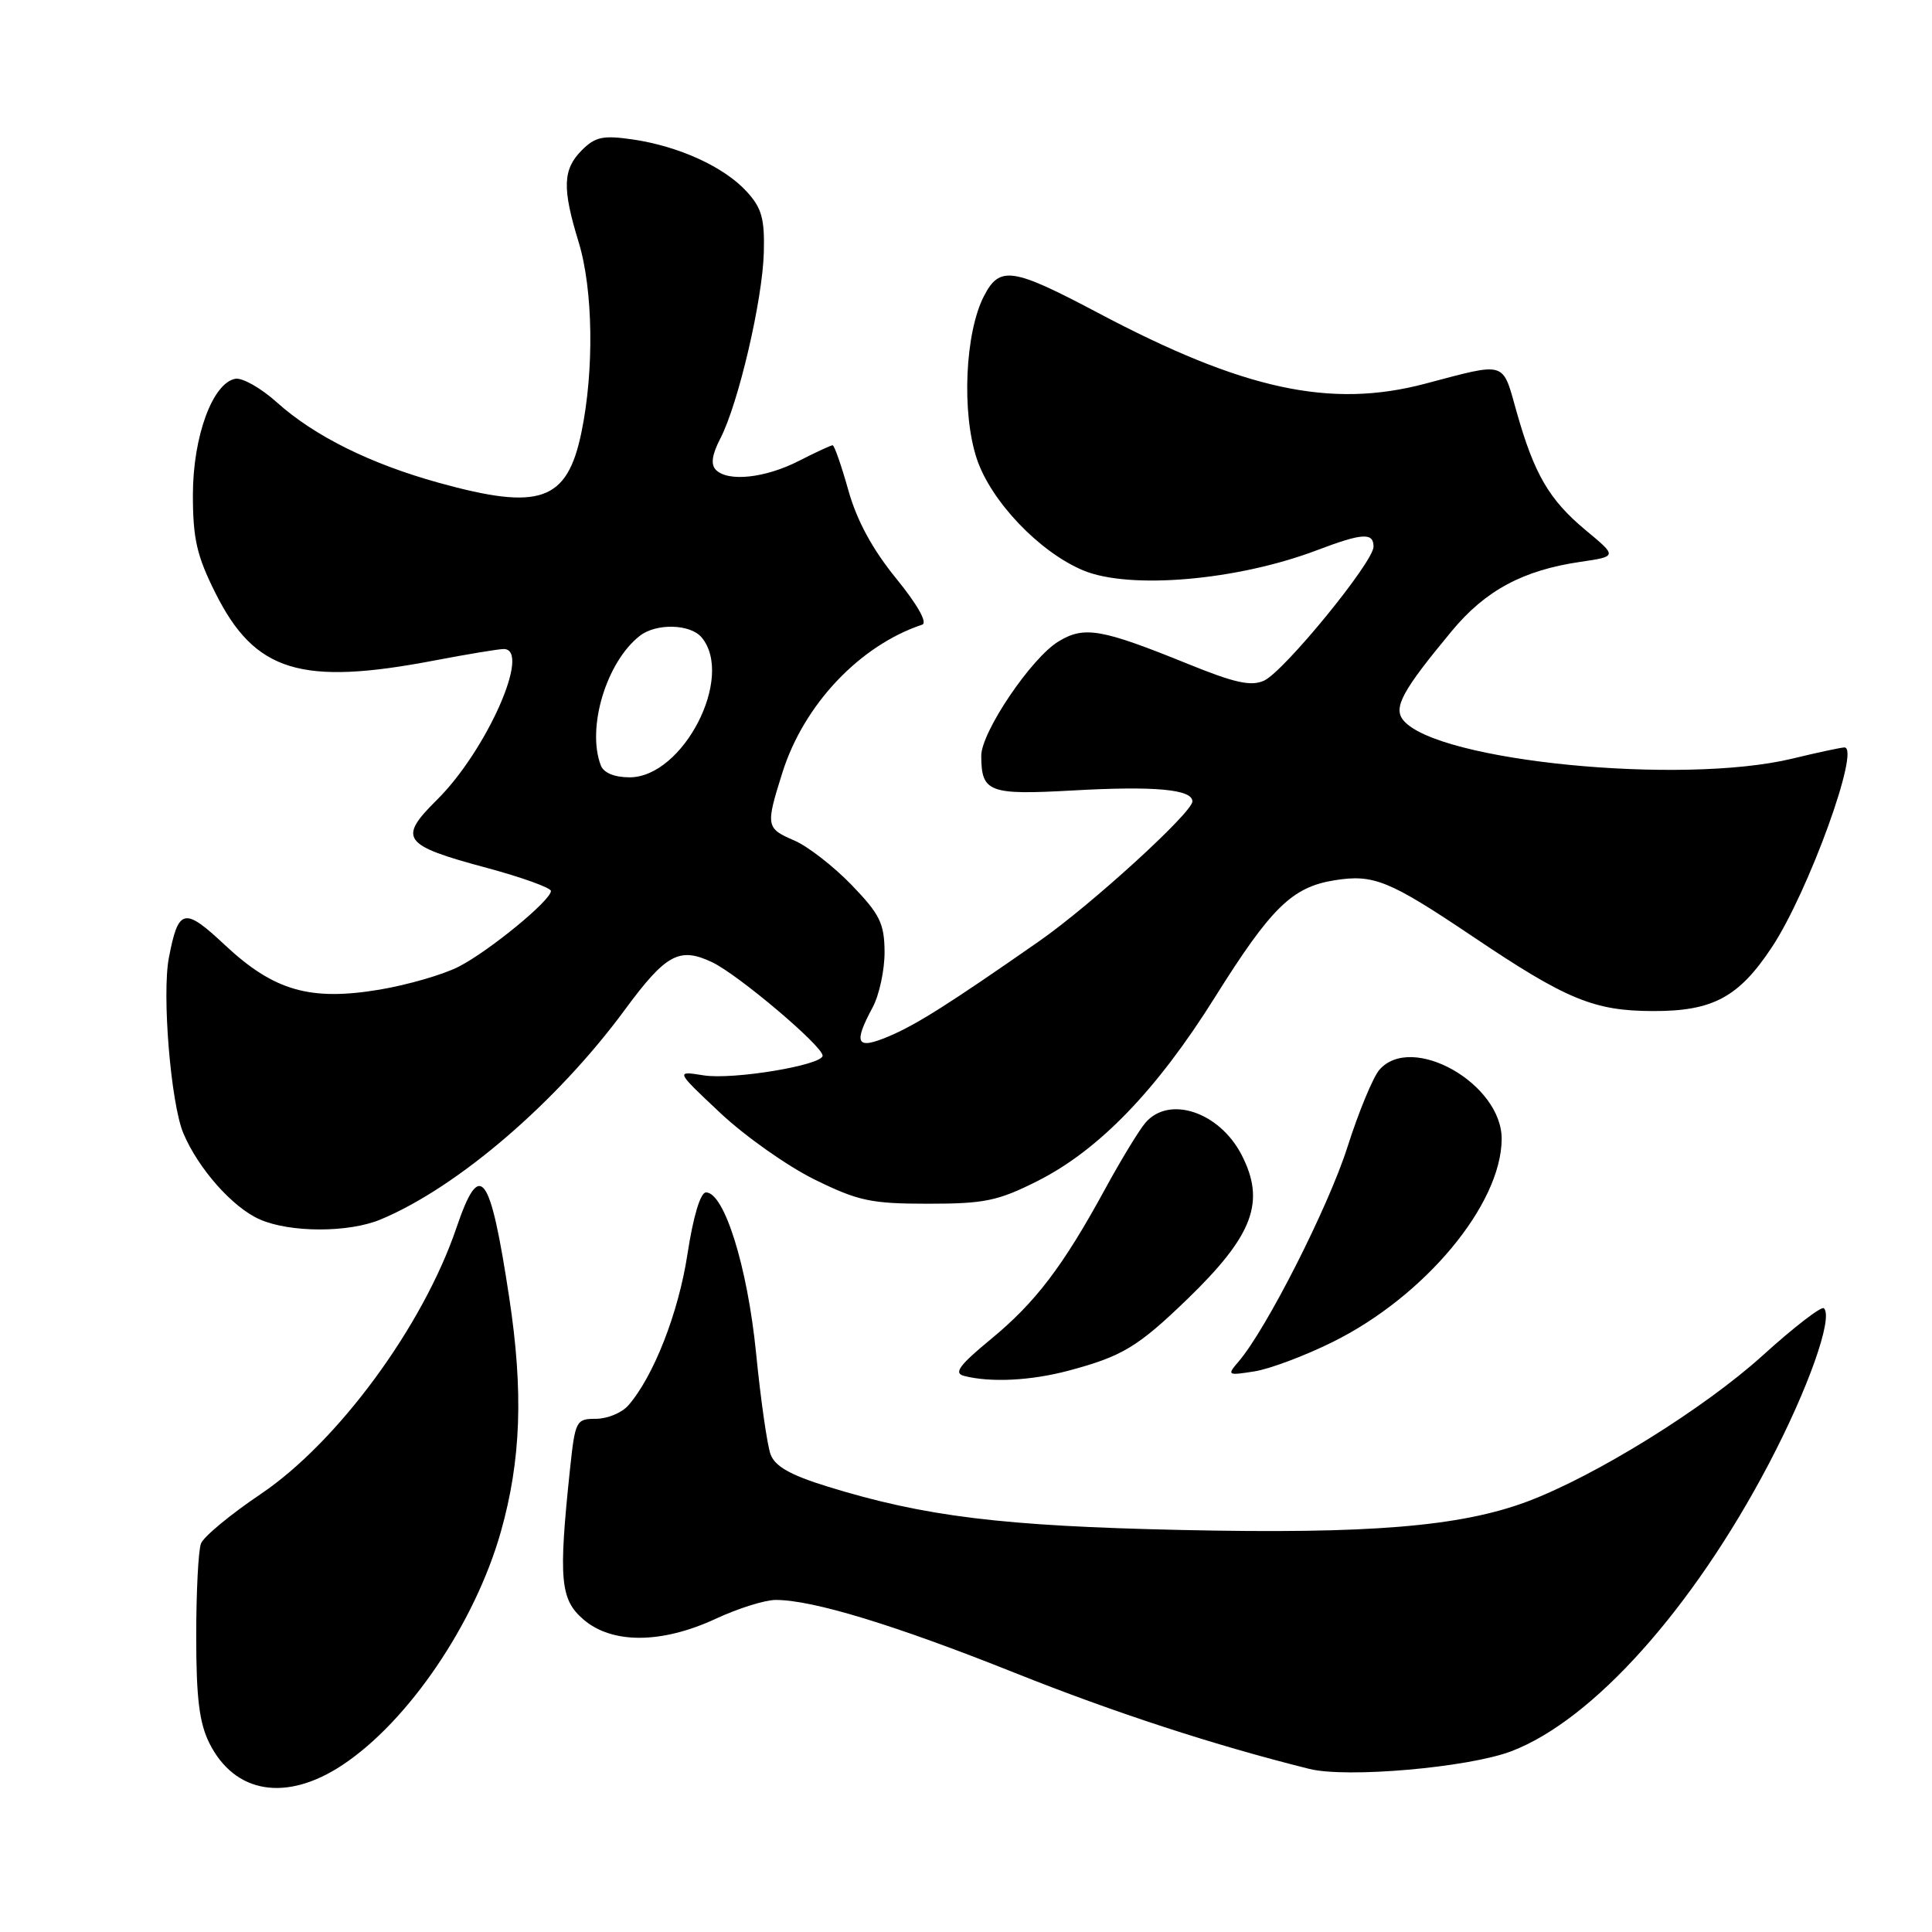<?xml version="1.0" encoding="UTF-8" standalone="no"?>
<!DOCTYPE svg PUBLIC "-//W3C//DTD SVG 1.1//EN" "http://www.w3.org/Graphics/SVG/1.1/DTD/svg11.dtd" >
<svg xmlns="http://www.w3.org/2000/svg" xmlns:xlink="http://www.w3.org/1999/xlink" version="1.1" viewBox="0 0 256 256">
 <g >
 <path fill="currentColor"
d=" M 45.38 233.87 C 54.11 228.09 62.94 215.09 66.37 202.95 C 69.04 193.49 69.37 184.43 67.48 171.97 C 64.94 155.23 63.61 153.48 60.48 162.69 C 56.05 175.73 44.78 191.06 34.56 197.96 C 30.54 200.67 26.97 203.62 26.63 204.53 C 26.28 205.43 26.00 210.96 26.00 216.83 C 26.00 224.99 26.41 228.32 27.75 230.99 C 31.11 237.68 37.94 238.80 45.38 233.87 Z  M 200.28 232.04 C 211.07 227.92 224.28 213.17 234.36 194.00 C 239.59 184.04 242.94 174.60 241.68 173.35 C 241.37 173.03 237.71 175.85 233.56 179.61 C 225.77 186.66 211.38 195.59 202.35 198.97 C 193.48 202.29 181.38 203.28 156.54 202.73 C 132.75 202.21 122.53 200.95 109.66 196.98 C 104.71 195.45 102.69 194.30 102.10 192.70 C 101.66 191.49 100.79 185.44 100.18 179.25 C 99.04 167.84 95.97 158.00 93.55 158.00 C 92.81 158.00 91.86 161.17 91.09 166.19 C 89.90 173.99 86.58 182.44 83.23 186.25 C 82.38 187.21 80.46 188.00 78.96 188.00 C 76.33 188.00 76.21 188.24 75.52 194.75 C 73.99 209.29 74.23 211.94 77.31 214.59 C 81.11 217.86 87.69 217.82 94.85 214.49 C 97.79 213.12 101.36 212.00 102.79 212.00 C 107.70 212.00 118.56 215.31 134.49 221.67 C 147.70 226.94 160.93 231.26 173.50 234.39 C 178.45 235.63 194.61 234.21 200.28 232.04 Z  M 141.55 181.63 C 148.71 179.72 150.75 178.49 157.33 172.14 C 166.07 163.68 167.73 159.25 164.51 153.01 C 161.57 147.34 154.94 145.12 151.79 148.75 C 150.96 149.71 148.56 153.65 146.46 157.50 C 140.84 167.81 137.22 172.57 131.28 177.46 C 127.10 180.91 126.34 181.94 127.73 182.31 C 131.22 183.22 136.58 182.95 141.55 181.63 Z  M 176.59 177.82 C 188.79 171.78 198.92 159.62 198.98 150.94 C 199.02 143.60 187.08 136.83 182.78 141.75 C 181.94 142.71 180.03 147.32 178.54 152.00 C 176.00 159.96 167.79 176.14 164.13 180.40 C 162.56 182.23 162.64 182.28 166.19 181.72 C 168.22 181.41 172.90 179.65 176.59 177.82 Z  M 50.45 161.58 C 60.65 157.32 73.80 146.03 82.81 133.78 C 88.24 126.41 90.02 125.44 94.36 127.50 C 97.80 129.13 109.00 138.60 109.00 139.88 C 109.00 141.14 97.11 143.11 93.23 142.49 C 89.50 141.89 89.50 141.89 95.45 147.48 C 98.73 150.56 104.34 154.52 107.93 156.29 C 113.73 159.14 115.41 159.50 122.98 159.50 C 130.46 159.50 132.23 159.13 137.46 156.50 C 145.60 152.40 153.27 144.47 160.99 132.13 C 168.44 120.25 171.21 117.54 176.84 116.64 C 182.01 115.81 184.08 116.66 195.11 124.07 C 207.56 132.45 211.19 133.95 219.00 133.97 C 226.94 134.00 230.39 132.15 234.77 125.53 C 239.63 118.20 246.60 98.94 244.38 99.04 C 243.89 99.06 240.80 99.72 237.50 100.52 C 222.82 104.06 190.47 100.88 185.96 95.45 C 184.57 93.78 185.79 91.54 192.38 83.60 C 196.82 78.24 201.81 75.56 209.40 74.45 C 214.30 73.73 214.30 73.73 210.12 70.26 C 205.27 66.23 203.28 62.82 200.94 54.50 C 199.04 47.77 199.71 47.97 188.85 50.84 C 176.31 54.16 164.76 51.66 145.50 41.46 C 134.12 35.44 132.47 35.19 130.38 39.23 C 127.87 44.09 127.40 54.68 129.43 60.79 C 131.30 66.41 137.72 73.15 143.53 75.58 C 149.68 78.15 163.94 76.92 174.52 72.90 C 180.53 70.62 182.00 70.53 182.00 72.44 C 182.00 74.47 170.14 88.98 167.49 90.19 C 165.77 90.97 163.60 90.49 157.40 87.97 C 145.91 83.31 143.67 82.92 140.25 85.00 C 136.64 87.19 129.99 97.05 130.02 100.17 C 130.05 104.99 131.02 105.36 142.16 104.74 C 153.01 104.13 158.00 104.59 158.00 106.19 C 158.00 107.66 144.56 119.93 137.67 124.73 C 125.71 133.07 121.36 135.82 117.70 137.35 C 113.48 139.12 113.04 138.31 115.62 133.50 C 116.51 131.85 117.22 128.53 117.21 126.13 C 117.18 122.35 116.59 121.15 112.84 117.26 C 110.45 114.79 107.04 112.14 105.25 111.37 C 101.49 109.76 101.44 109.45 103.67 102.38 C 106.51 93.36 113.91 85.53 122.20 82.77 C 122.93 82.52 121.56 80.10 118.74 76.64 C 115.60 72.78 113.53 68.97 112.41 64.96 C 111.49 61.68 110.55 59.00 110.33 59.00 C 110.10 59.00 108.09 59.93 105.86 61.07 C 101.40 63.35 96.48 63.88 94.87 62.27 C 94.15 61.55 94.33 60.26 95.46 58.08 C 97.84 53.47 101.04 39.77 101.21 33.47 C 101.33 28.96 100.93 27.55 98.93 25.37 C 95.92 22.10 89.97 19.38 83.85 18.48 C 79.91 17.91 78.88 18.12 77.10 19.90 C 74.56 22.44 74.48 24.93 76.67 32.07 C 78.59 38.33 78.75 49.06 77.04 57.30 C 75.15 66.43 71.56 67.69 58.14 63.97 C 49.05 61.45 41.66 57.78 36.68 53.31 C 34.58 51.42 32.11 50.02 31.18 50.19 C 28.17 50.75 25.57 57.83 25.56 65.55 C 25.56 71.38 26.07 73.63 28.53 78.55 C 33.77 89.04 39.85 90.91 57.66 87.50 C 61.97 86.68 66.06 86.00 66.75 86.00 C 70.44 86.00 64.48 99.46 57.91 105.97 C 52.69 111.14 53.32 112.00 64.51 115.00 C 69.18 116.26 73.00 117.64 73.00 118.06 C 73.00 119.30 64.86 125.99 60.80 128.08 C 58.77 129.13 54.04 130.50 50.30 131.13 C 41.10 132.67 36.29 131.29 29.81 125.23 C 24.40 120.16 23.64 120.33 22.38 126.89 C 21.44 131.74 22.63 146.19 24.29 150.15 C 26.27 154.86 30.85 160.03 34.45 161.59 C 38.48 163.35 46.24 163.35 50.45 161.58 Z  M 79.61 101.42 C 77.71 96.46 80.34 87.71 84.78 84.25 C 86.96 82.55 91.48 82.67 92.98 84.47 C 97.35 89.74 90.51 103.00 83.42 103.00 C 81.42 103.00 79.99 102.41 79.61 101.42 Z "/>
</g>
</svg>